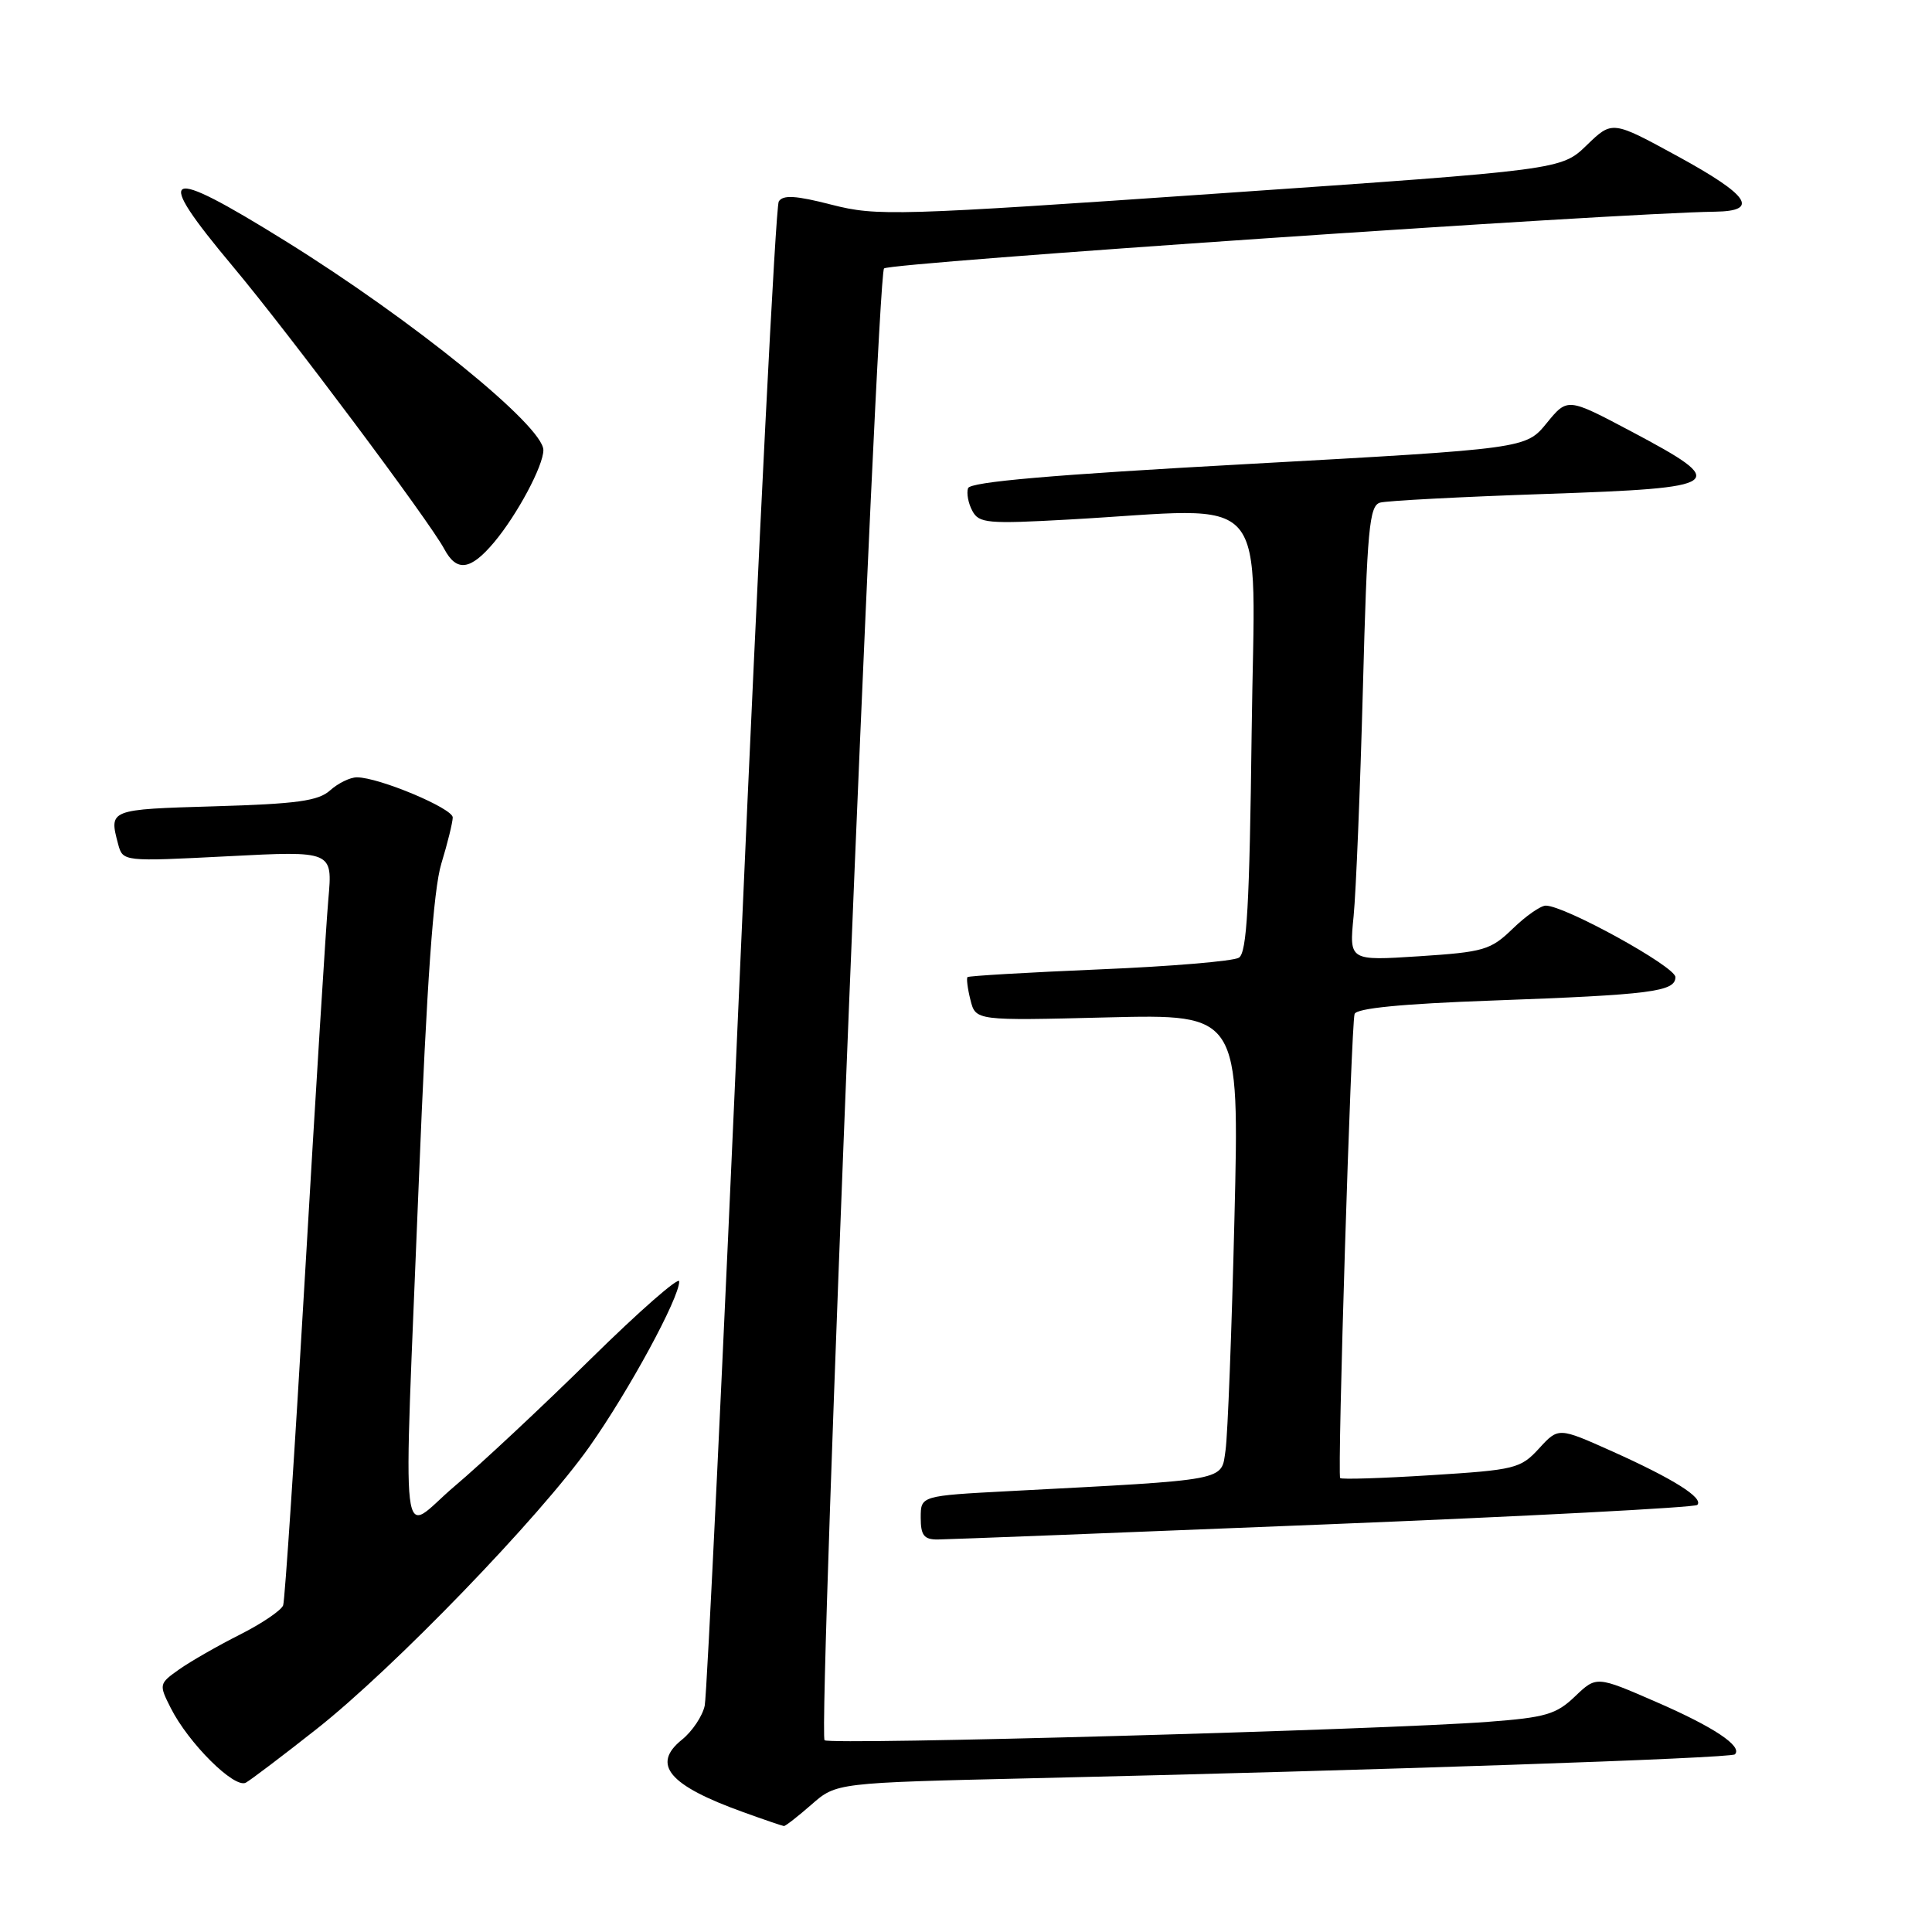 <?xml version="1.0" encoding="UTF-8" standalone="no"?>
<!DOCTYPE svg PUBLIC "-//W3C//DTD SVG 1.1//EN" "http://www.w3.org/Graphics/SVG/1.1/DTD/svg11.dtd" >
<svg xmlns="http://www.w3.org/2000/svg" xmlns:xlink="http://www.w3.org/1999/xlink" version="1.1" viewBox="0 0 256 256">
 <g >
 <path fill="currentColor"
d=" M 107.52 239.12 C 110.81 236.23 110.81 236.23 136.65 235.63 C 182.32 234.58 229.36 232.98 229.88 232.46 C 230.94 231.40 227.09 228.83 219.46 225.52 C 211.54 222.07 211.54 222.07 208.70 224.78 C 206.22 227.16 204.80 227.58 197.19 228.15 C 183.07 229.22 109.92 231.25 109.26 230.59 C 108.37 229.71 116.17 36.66 117.14 35.57 C 117.81 34.81 214.17 28.23 227.25 28.05 C 233.19 27.97 231.79 25.89 222.31 20.71 C 213.63 15.97 213.63 15.97 210.26 19.23 C 206.89 22.50 206.89 22.50 161.69 25.62 C 118.69 28.59 116.20 28.66 110.21 27.13 C 105.44 25.90 103.74 25.80 103.19 26.70 C 102.78 27.35 100.53 71.90 98.18 125.69 C 95.83 179.49 93.67 224.62 93.38 226.00 C 93.09 227.38 91.74 229.40 90.37 230.51 C 86.28 233.80 88.61 236.57 98.49 240.12 C 101.25 241.12 103.67 241.94 103.87 241.96 C 104.07 241.98 105.71 240.70 107.52 239.12 Z  M 41.92 229.13 C 52.15 221.07 71.52 201.02 78.12 191.67 C 83.34 184.27 90.00 172.01 90.00 169.79 C 90.00 169.10 84.71 173.73 78.25 180.09 C 71.79 186.45 63.69 194.02 60.25 196.92 C 52.82 203.20 53.42 208.35 55.50 156.43 C 56.56 130.12 57.42 117.92 58.48 114.43 C 59.31 111.72 59.98 108.97 59.99 108.32 C 60.00 107.11 50.20 103.00 47.29 103.00 C 46.39 103.00 44.80 103.78 43.75 104.72 C 42.20 106.13 39.35 106.52 28.42 106.84 C 14.44 107.25 14.43 107.25 15.65 111.84 C 16.28 114.17 16.28 114.17 30.18 113.46 C 44.08 112.74 44.08 112.74 43.51 119.12 C 43.20 122.63 41.82 144.85 40.44 168.50 C 39.07 192.15 37.75 212.04 37.52 212.71 C 37.29 213.37 34.71 215.12 31.80 216.59 C 28.88 218.06 25.27 220.13 23.76 221.19 C 21.07 223.09 21.04 223.19 22.62 226.31 C 24.96 230.97 31.08 237.05 32.58 236.21 C 33.27 235.82 37.47 232.64 41.92 229.13 Z  M 175.40 202.00 C 202.30 200.92 224.57 199.75 224.90 199.41 C 225.78 198.49 221.71 195.94 213.62 192.31 C 206.50 189.12 206.50 189.12 203.93 191.93 C 201.48 194.60 200.77 194.77 189.61 195.47 C 183.15 195.88 177.74 196.05 177.58 195.85 C 177.18 195.38 179.03 135.81 179.49 134.36 C 179.73 133.60 185.73 133.01 197.68 132.58 C 218.82 131.81 222.00 131.40 222.00 129.47 C 222.00 128.08 207.34 120.00 204.82 120.00 C 204.15 120.00 202.18 121.37 200.44 123.06 C 197.52 125.89 196.62 126.15 188.03 126.71 C 178.77 127.31 178.77 127.31 179.36 121.41 C 179.68 118.16 180.23 104.60 180.59 91.28 C 181.15 70.07 181.44 67.00 182.87 66.60 C 183.76 66.35 193.64 65.83 204.80 65.45 C 228.72 64.64 229.36 64.17 216.10 57.14 C 207.70 52.69 207.70 52.69 204.94 56.07 C 202.18 59.45 202.18 59.45 165.42 61.48 C 139.36 62.91 128.55 63.85 128.27 64.69 C 128.05 65.35 128.30 66.70 128.84 67.69 C 129.71 69.34 130.86 69.44 141.65 68.84 C 168.96 67.32 166.25 64.16 165.85 97.04 C 165.57 119.95 165.22 126.25 164.16 126.90 C 163.42 127.36 155.10 128.06 145.66 128.45 C 136.22 128.85 128.37 129.31 128.20 129.47 C 128.04 129.63 128.21 131.00 128.59 132.50 C 129.28 135.25 129.28 135.25 146.75 134.81 C 164.23 134.38 164.23 134.38 163.57 161.44 C 163.21 176.32 162.68 190.15 162.39 192.17 C 161.79 196.28 163.09 196.04 133.75 197.58 C 122.00 198.20 122.00 198.20 122.00 201.10 C 122.00 203.44 122.43 204.00 124.25 203.99 C 125.49 203.98 148.51 203.09 175.40 202.00 Z  M 65.46 71.87 C 68.52 68.23 72.00 61.72 72.00 59.64 C 72.00 56.45 54.62 42.36 37.79 31.92 C 21.58 21.85 20.17 22.54 30.86 35.31 C 38.25 44.13 56.90 69.06 58.87 72.75 C 60.51 75.82 62.34 75.58 65.46 71.87 Z "/>
</g>
</svg>